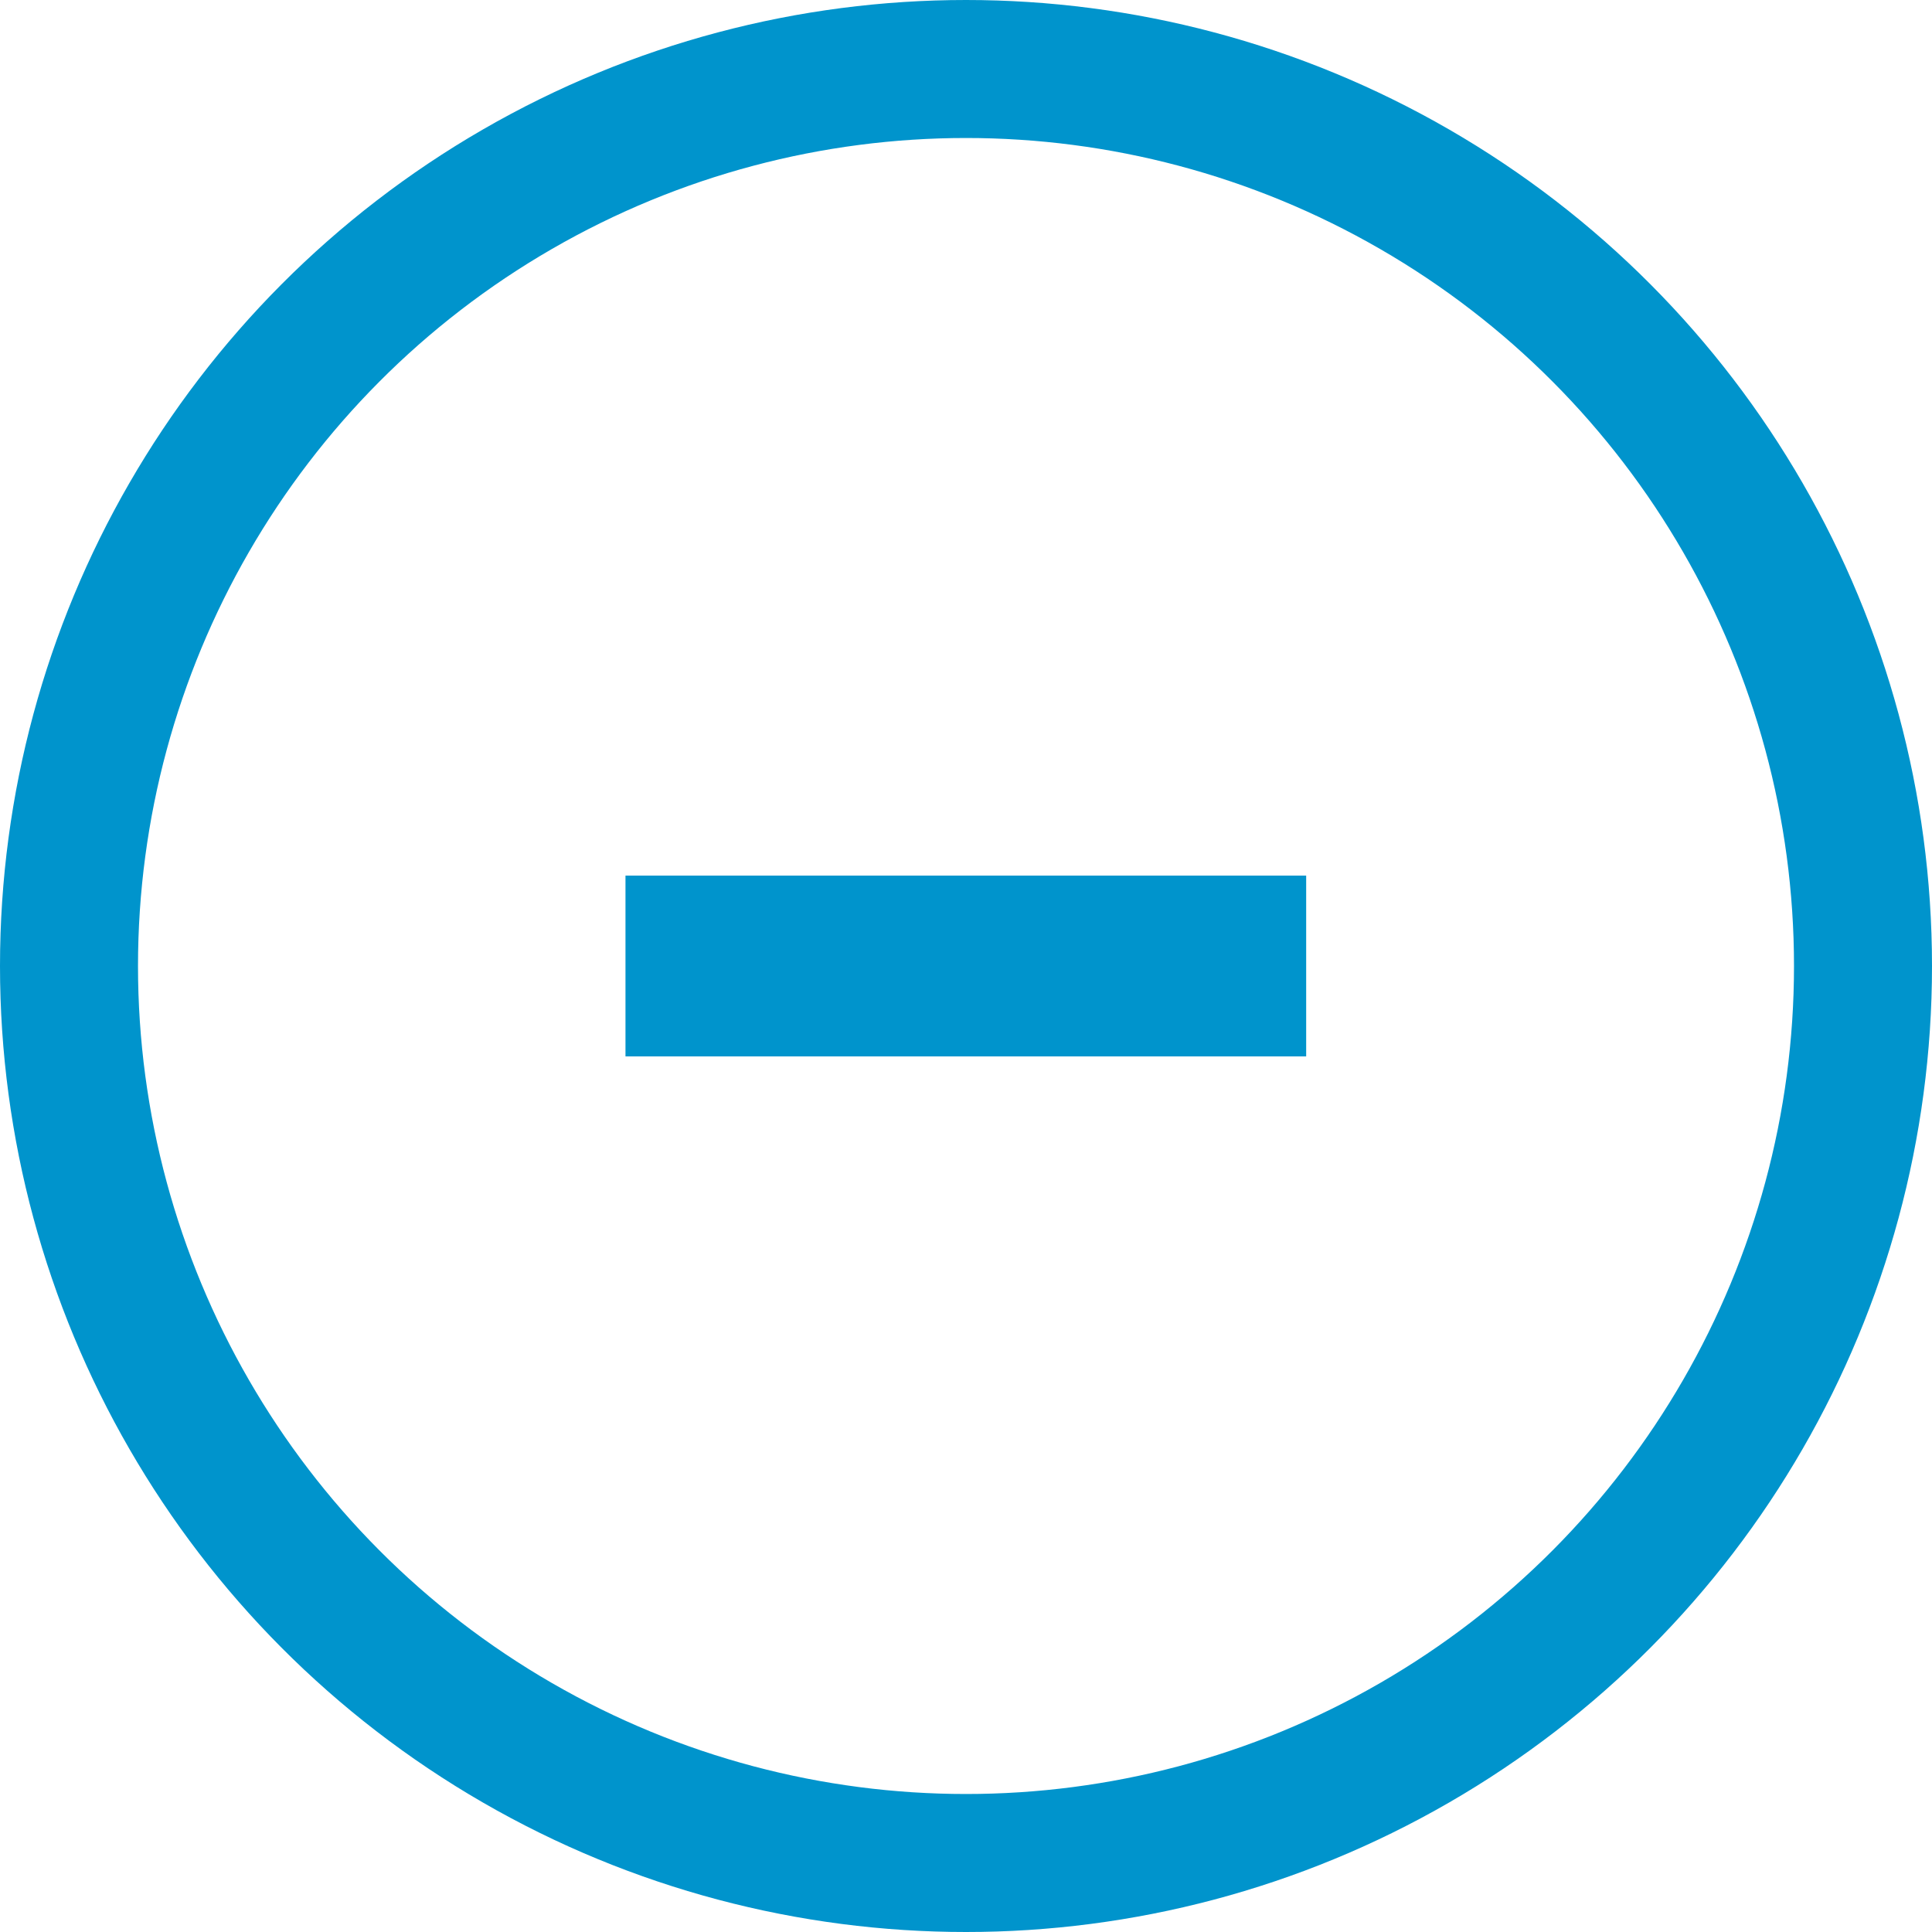 <svg xmlns="http://www.w3.org/2000/svg" viewBox="0 0 56 56"><defs><style>.cls-1{fill:none;stroke:#0094cc;stroke-miterlimit:10;stroke-width:4px;}.cls-2{fill:#0094cc;}</style></defs><title>i-menos-primary</title><g id="Layer_2" data-name="Layer 2"><g id="LA_MONTAÑA_copia" data-name="LA MONTAÑA copia"><circle class="cls-1" cx="28" cy="28" r="26"/><path class="cls-2" d="M34.34,30.62H18.13V25.38H34.34m-3.48,0h7v5.24h-7"/></g></g></svg>
